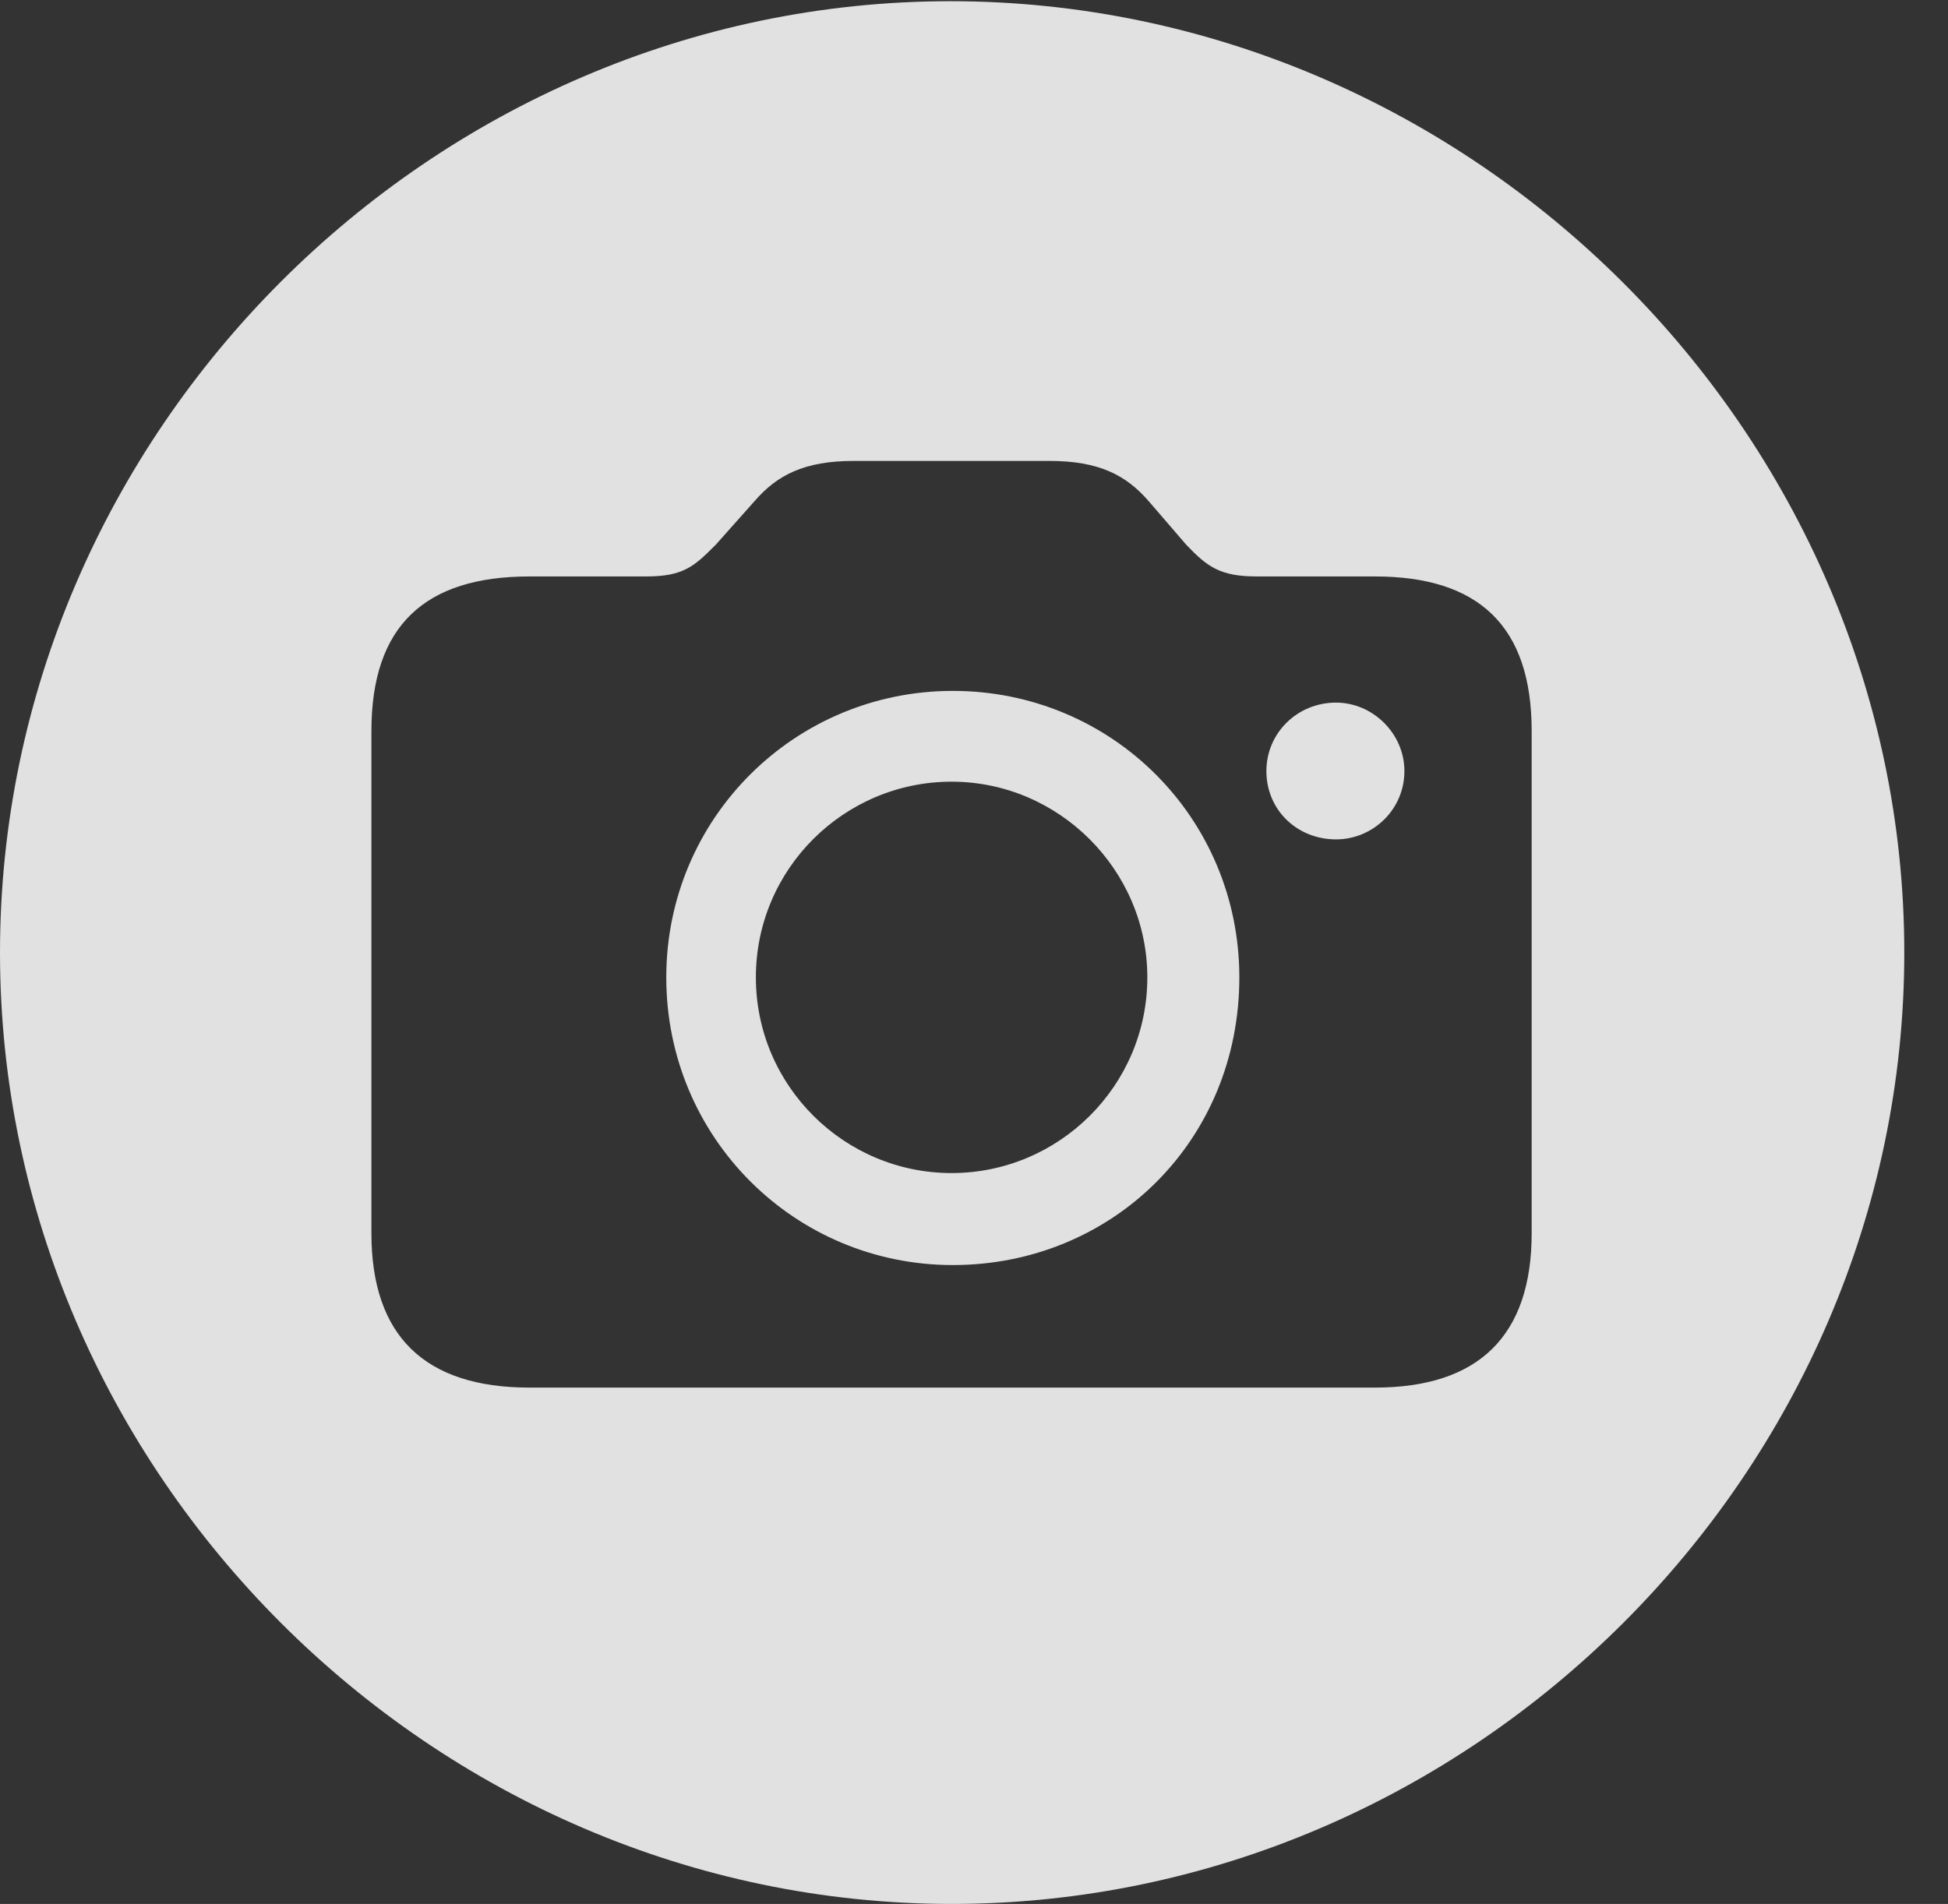 <?xml version="1.0" encoding="UTF-8"?>
<!--Generator: Apple Native CoreSVG 232.5-->
<!DOCTYPE svg
PUBLIC "-//W3C//DTD SVG 1.1//EN"
       "http://www.w3.org/Graphics/SVG/1.1/DTD/svg11.dtd">
<svg version="1.1" xmlns="http://www.w3.org/2000/svg" xmlns:xlink="http://www.w3.org/1999/xlink" width="16.133" height="15.771">
 <rect width="100%" height="100%" fill="#333333" stroke="none"/>
 <g>
  <rect height="15.771" opacity="0" width="16.133" x="0" y="0"/>
  <path d="M15.771 7.891C15.771 12.197 12.188 15.771 7.881 15.771C3.584 15.771 0 12.197 0 7.891C0 3.584 3.574 0.01 7.871 0.01C12.178 0.01 15.771 3.584 15.771 7.891ZM7.07 3.818C6.66 3.818 6.436 3.936 6.25 4.15L5.928 4.512C5.752 4.688 5.664 4.775 5.352 4.775L4.385 4.775C3.516 4.775 3.076 5.186 3.076 6.055L3.076 10.215C3.076 11.065 3.516 11.494 4.385 11.494L11.387 11.494C12.246 11.494 12.685 11.065 12.685 10.215L12.685 6.055C12.685 5.186 12.246 4.775 11.387 4.775L10.41 4.775C10.107 4.775 10 4.697 9.824 4.512L9.512 4.15C9.326 3.936 9.102 3.818 8.691 3.818ZM10.264 8.096C10.264 9.453 9.209 10.479 7.891 10.479C6.582 10.479 5.518 9.424 5.518 8.096C5.518 6.777 6.582 5.723 7.891 5.723C9.209 5.723 10.264 6.777 10.264 8.096ZM6.26 8.096C6.26 8.994 6.992 9.717 7.881 9.717C8.77 9.717 9.502 8.994 9.502 8.096C9.502 7.207 8.77 6.475 7.881 6.475C6.992 6.475 6.26 7.197 6.26 8.096ZM11.631 6.387C11.631 6.709 11.367 6.953 11.065 6.953C10.742 6.953 10.488 6.709 10.488 6.387C10.488 6.074 10.742 5.82 11.065 5.82C11.367 5.82 11.631 6.074 11.631 6.387Z" fill="#ffffff" fill-opacity="0.85"/>
 </g>
</svg>
